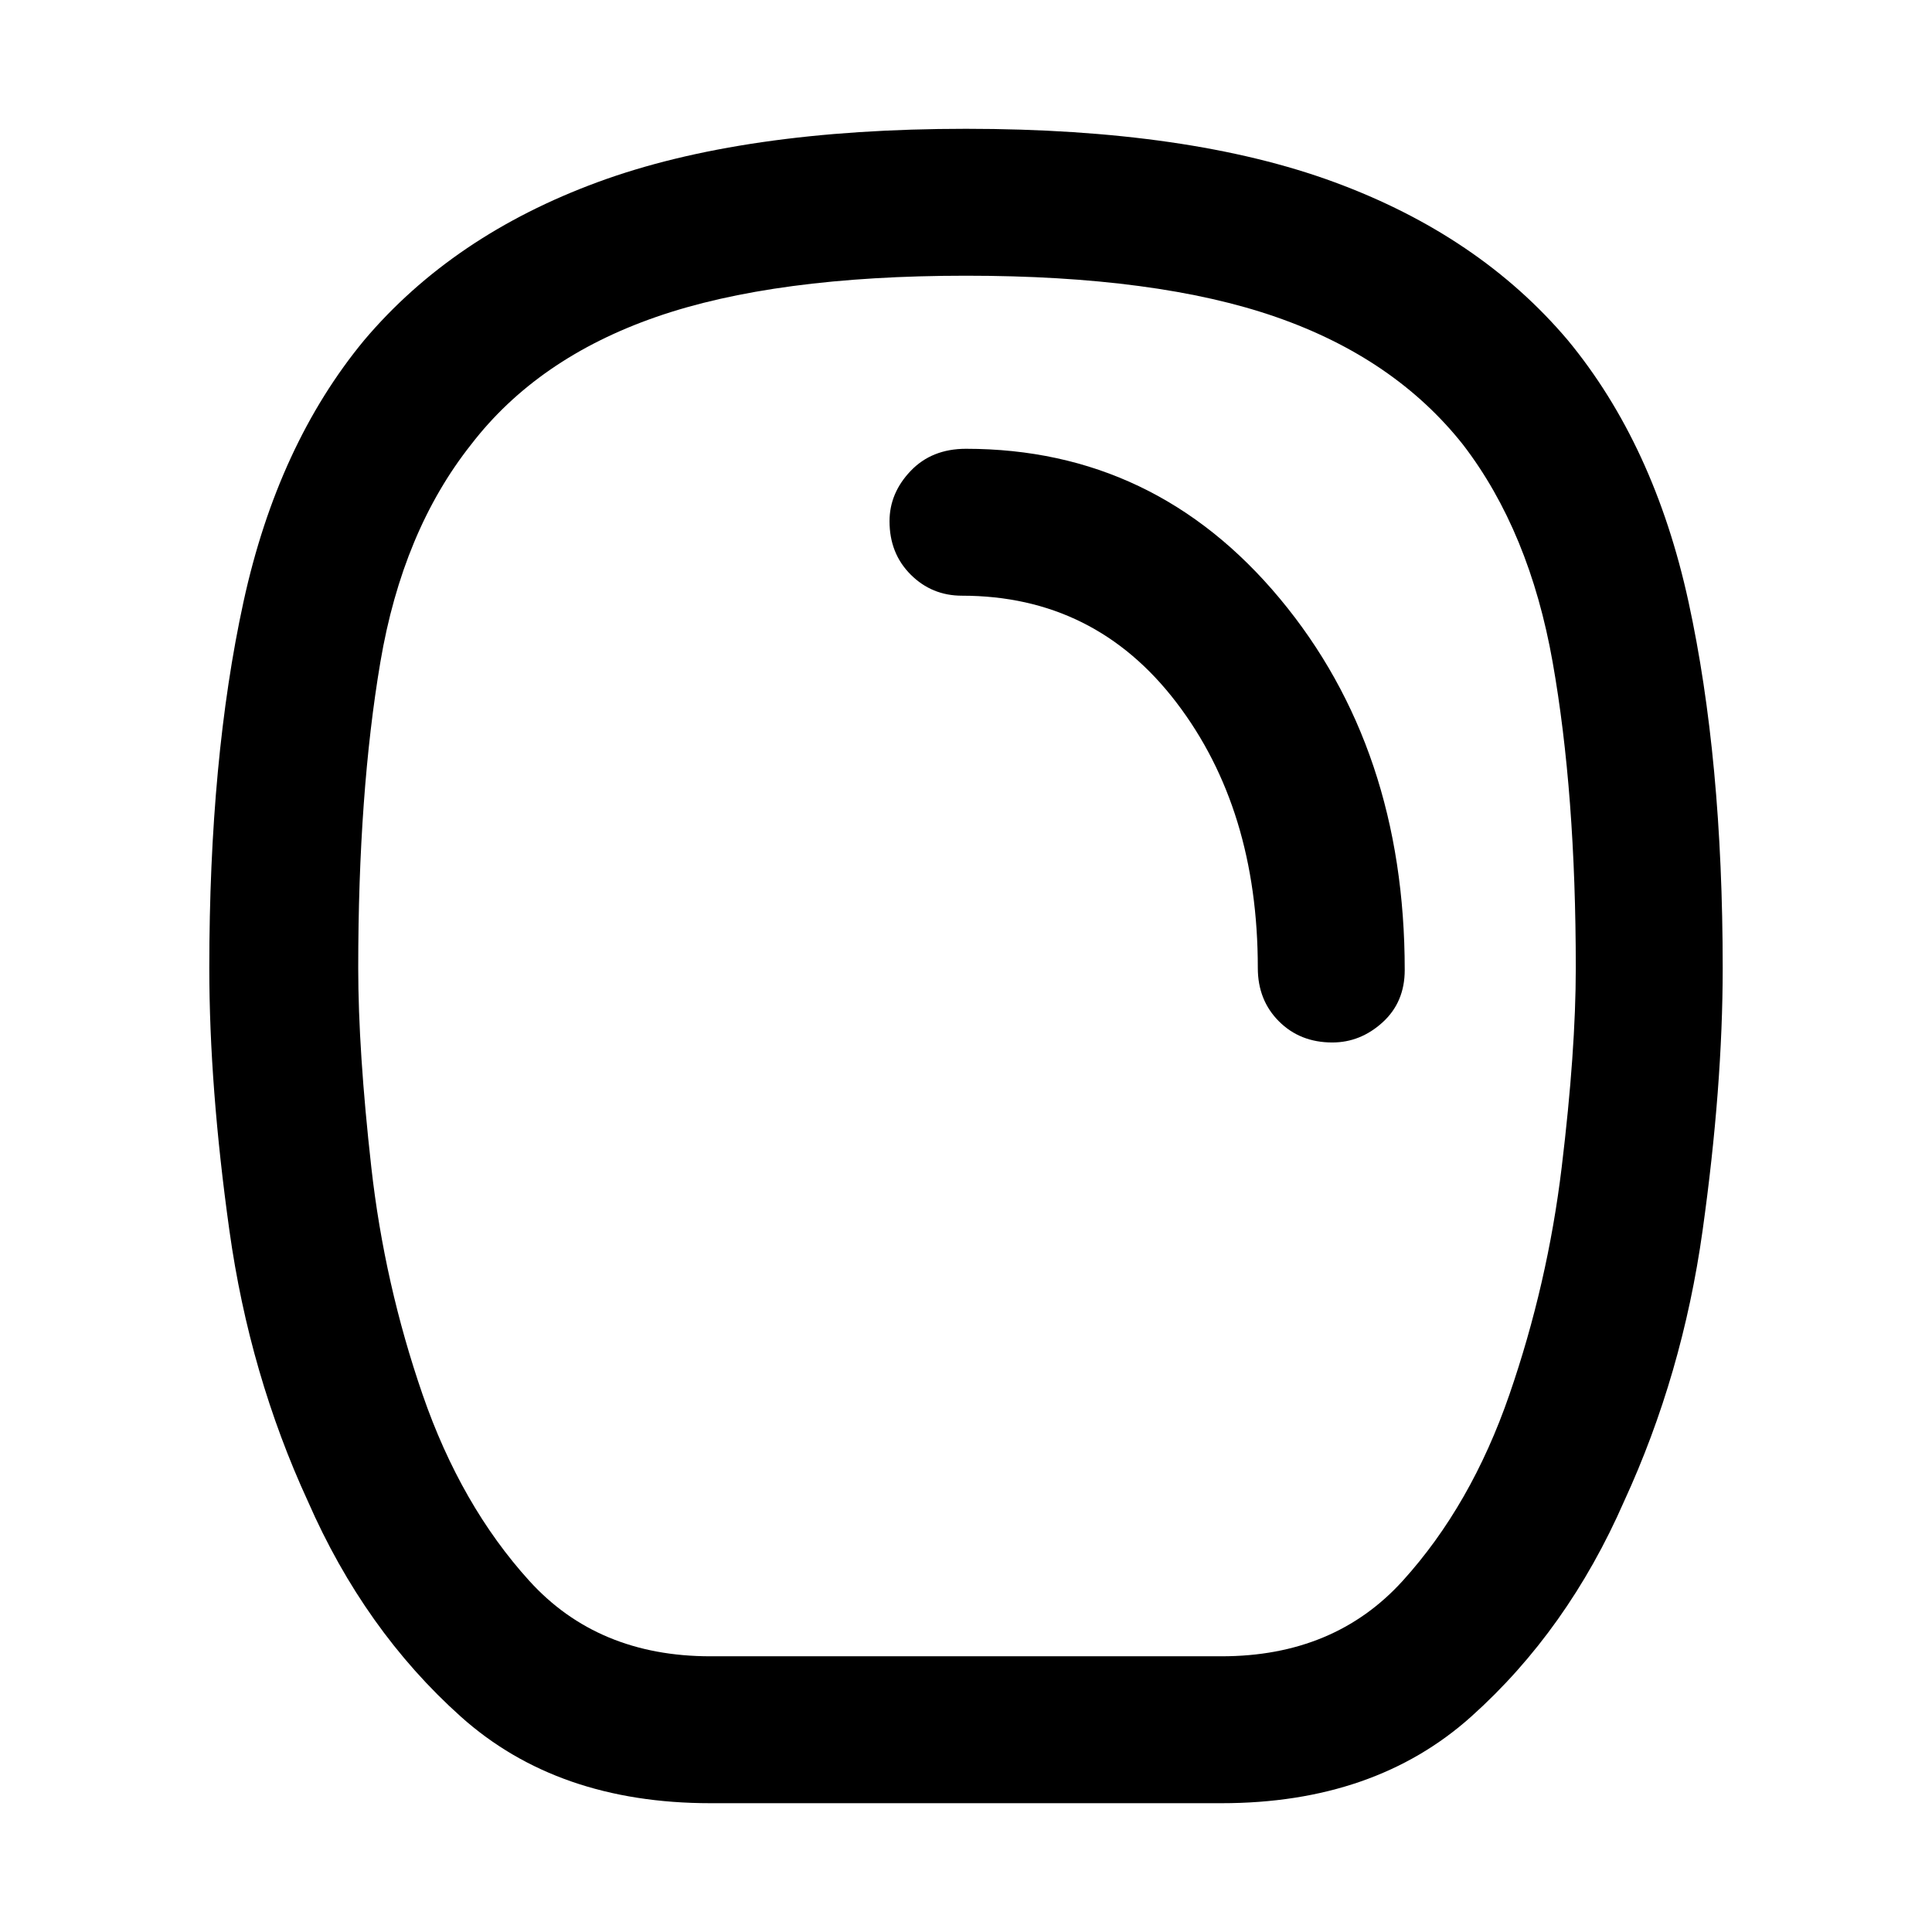 <svg xmlns="http://www.w3.org/2000/svg" height="48" viewBox="0 -960 960 960" width="48"><path d="M353-64q-76 0-124-43t-76-107q-29-63-39-134.5T104-479q0-104 17-182t60-130q44-52 116-78.5T480-896q111 0 183 26.5T779-791q43 52 60 130t17 182q0 59-10 130.5T807-214q-28 64-76 107T607-64H353Zm0-73h254q56 0 90-37.5t53-92.5q19-55 26-113t7-99q0-87-11.5-152T727-739q-34-43-93-63.5T480-823q-95 0-154 20.5T234-739q-34 43-45 108t-11 152q0 41 6.5 99T210-267q19 55 53 92.5t90 37.5Zm309-305q14 0 25-10t11-26q0-110-62-184.5T480-737q-17 0-27.5 11T442-701q0 16 10.5 26.5T478-664q66 0 106.5 53T625-479q0 16 10.5 26.5T662-442Zm-182-38Z"/></svg>